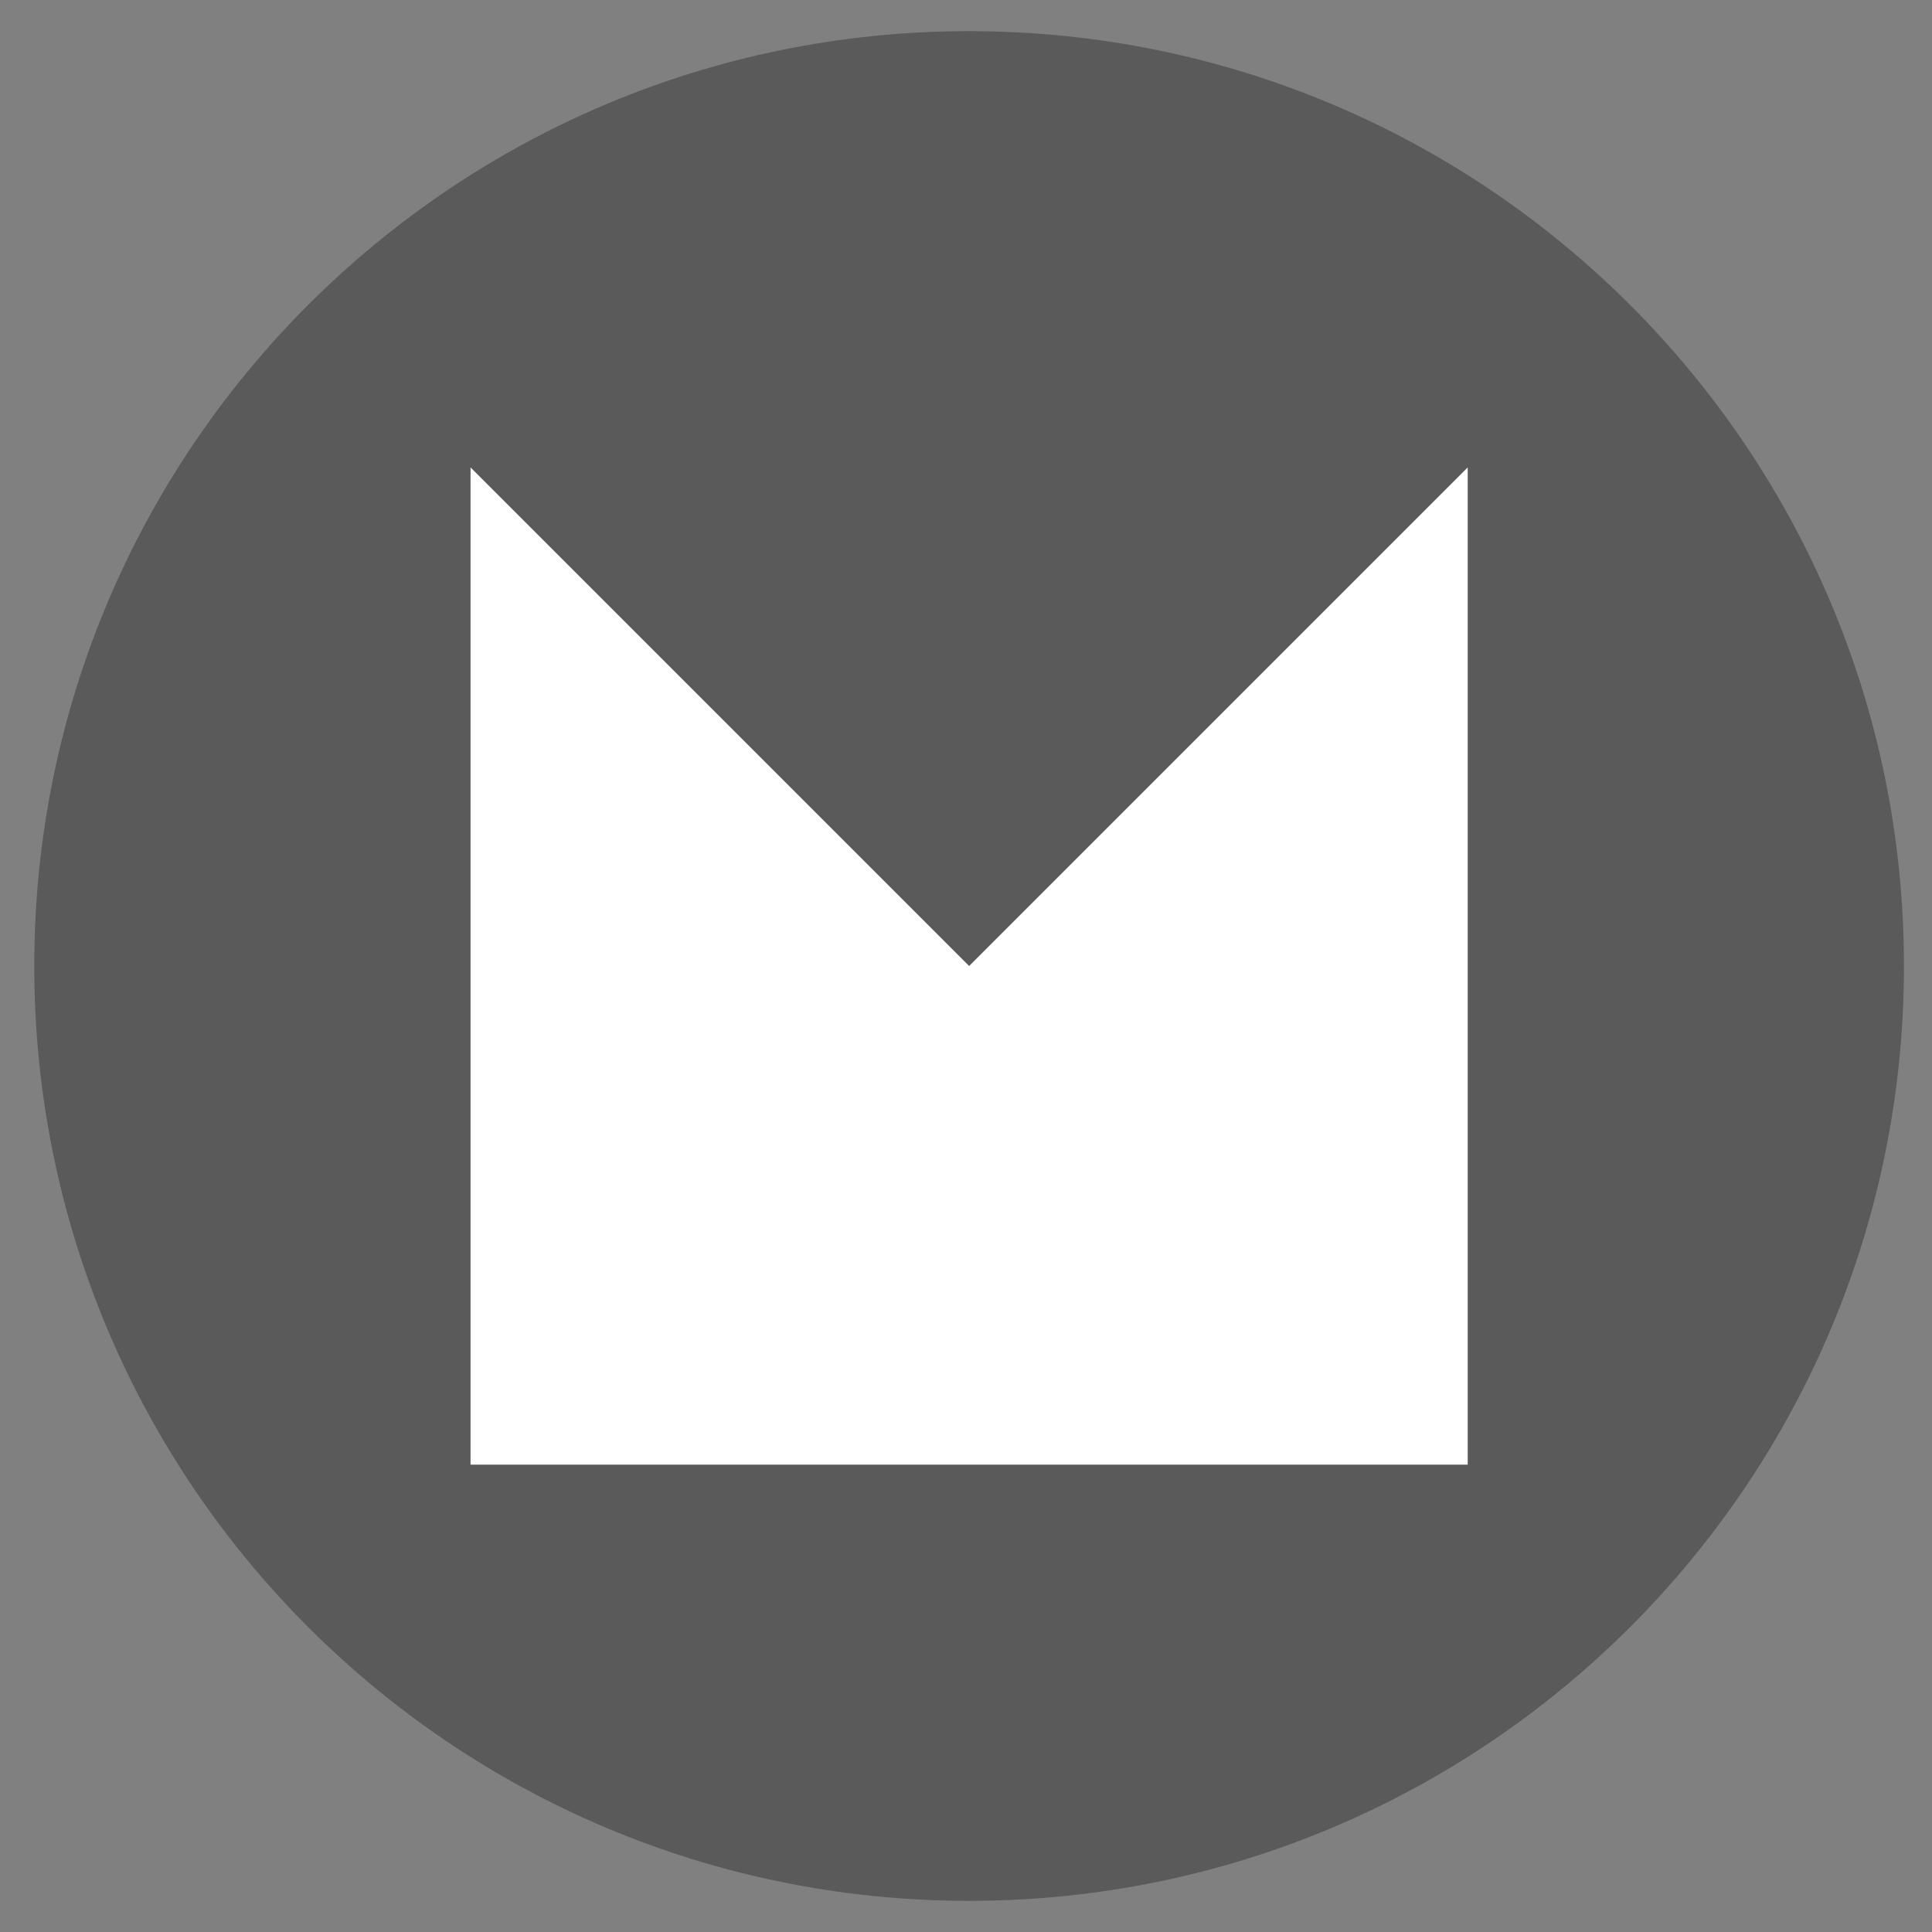 <?xml version="1.0" encoding="UTF-8"?>
<svg width="60px" height="60px" viewBox="0 0 620 620" xmlns="http://www.w3.org/2000/svg" xmlns:xlink="http://www.w3.org/1999/xlink" version="1.1">
	<rect x="0" y="0" width="620" height="620" fill="#808080" stroke="none"/>
	<g>
		<path id="path" d="M311 10 C476.685 10 611 144.315 611 310 611 475.686 476.685 610 311 610 145.314 610 11 475.686 11 310 11 144.315 145.314 10 311 10 Z" fill="#000000" fill-opacity=".3" stroke="none"/>
		<path id="path-1" d="M471 150 L471 470 151 470 471 150 Z" fill="#ffffff" fill-opacity="1" stroke="none"/>
		<path id="path-2" d="M151 150 L471 470 151 470 151 150 Z" fill="#ffffff" fill-opacity="1" stroke="none"/>
	</g>
</svg>
